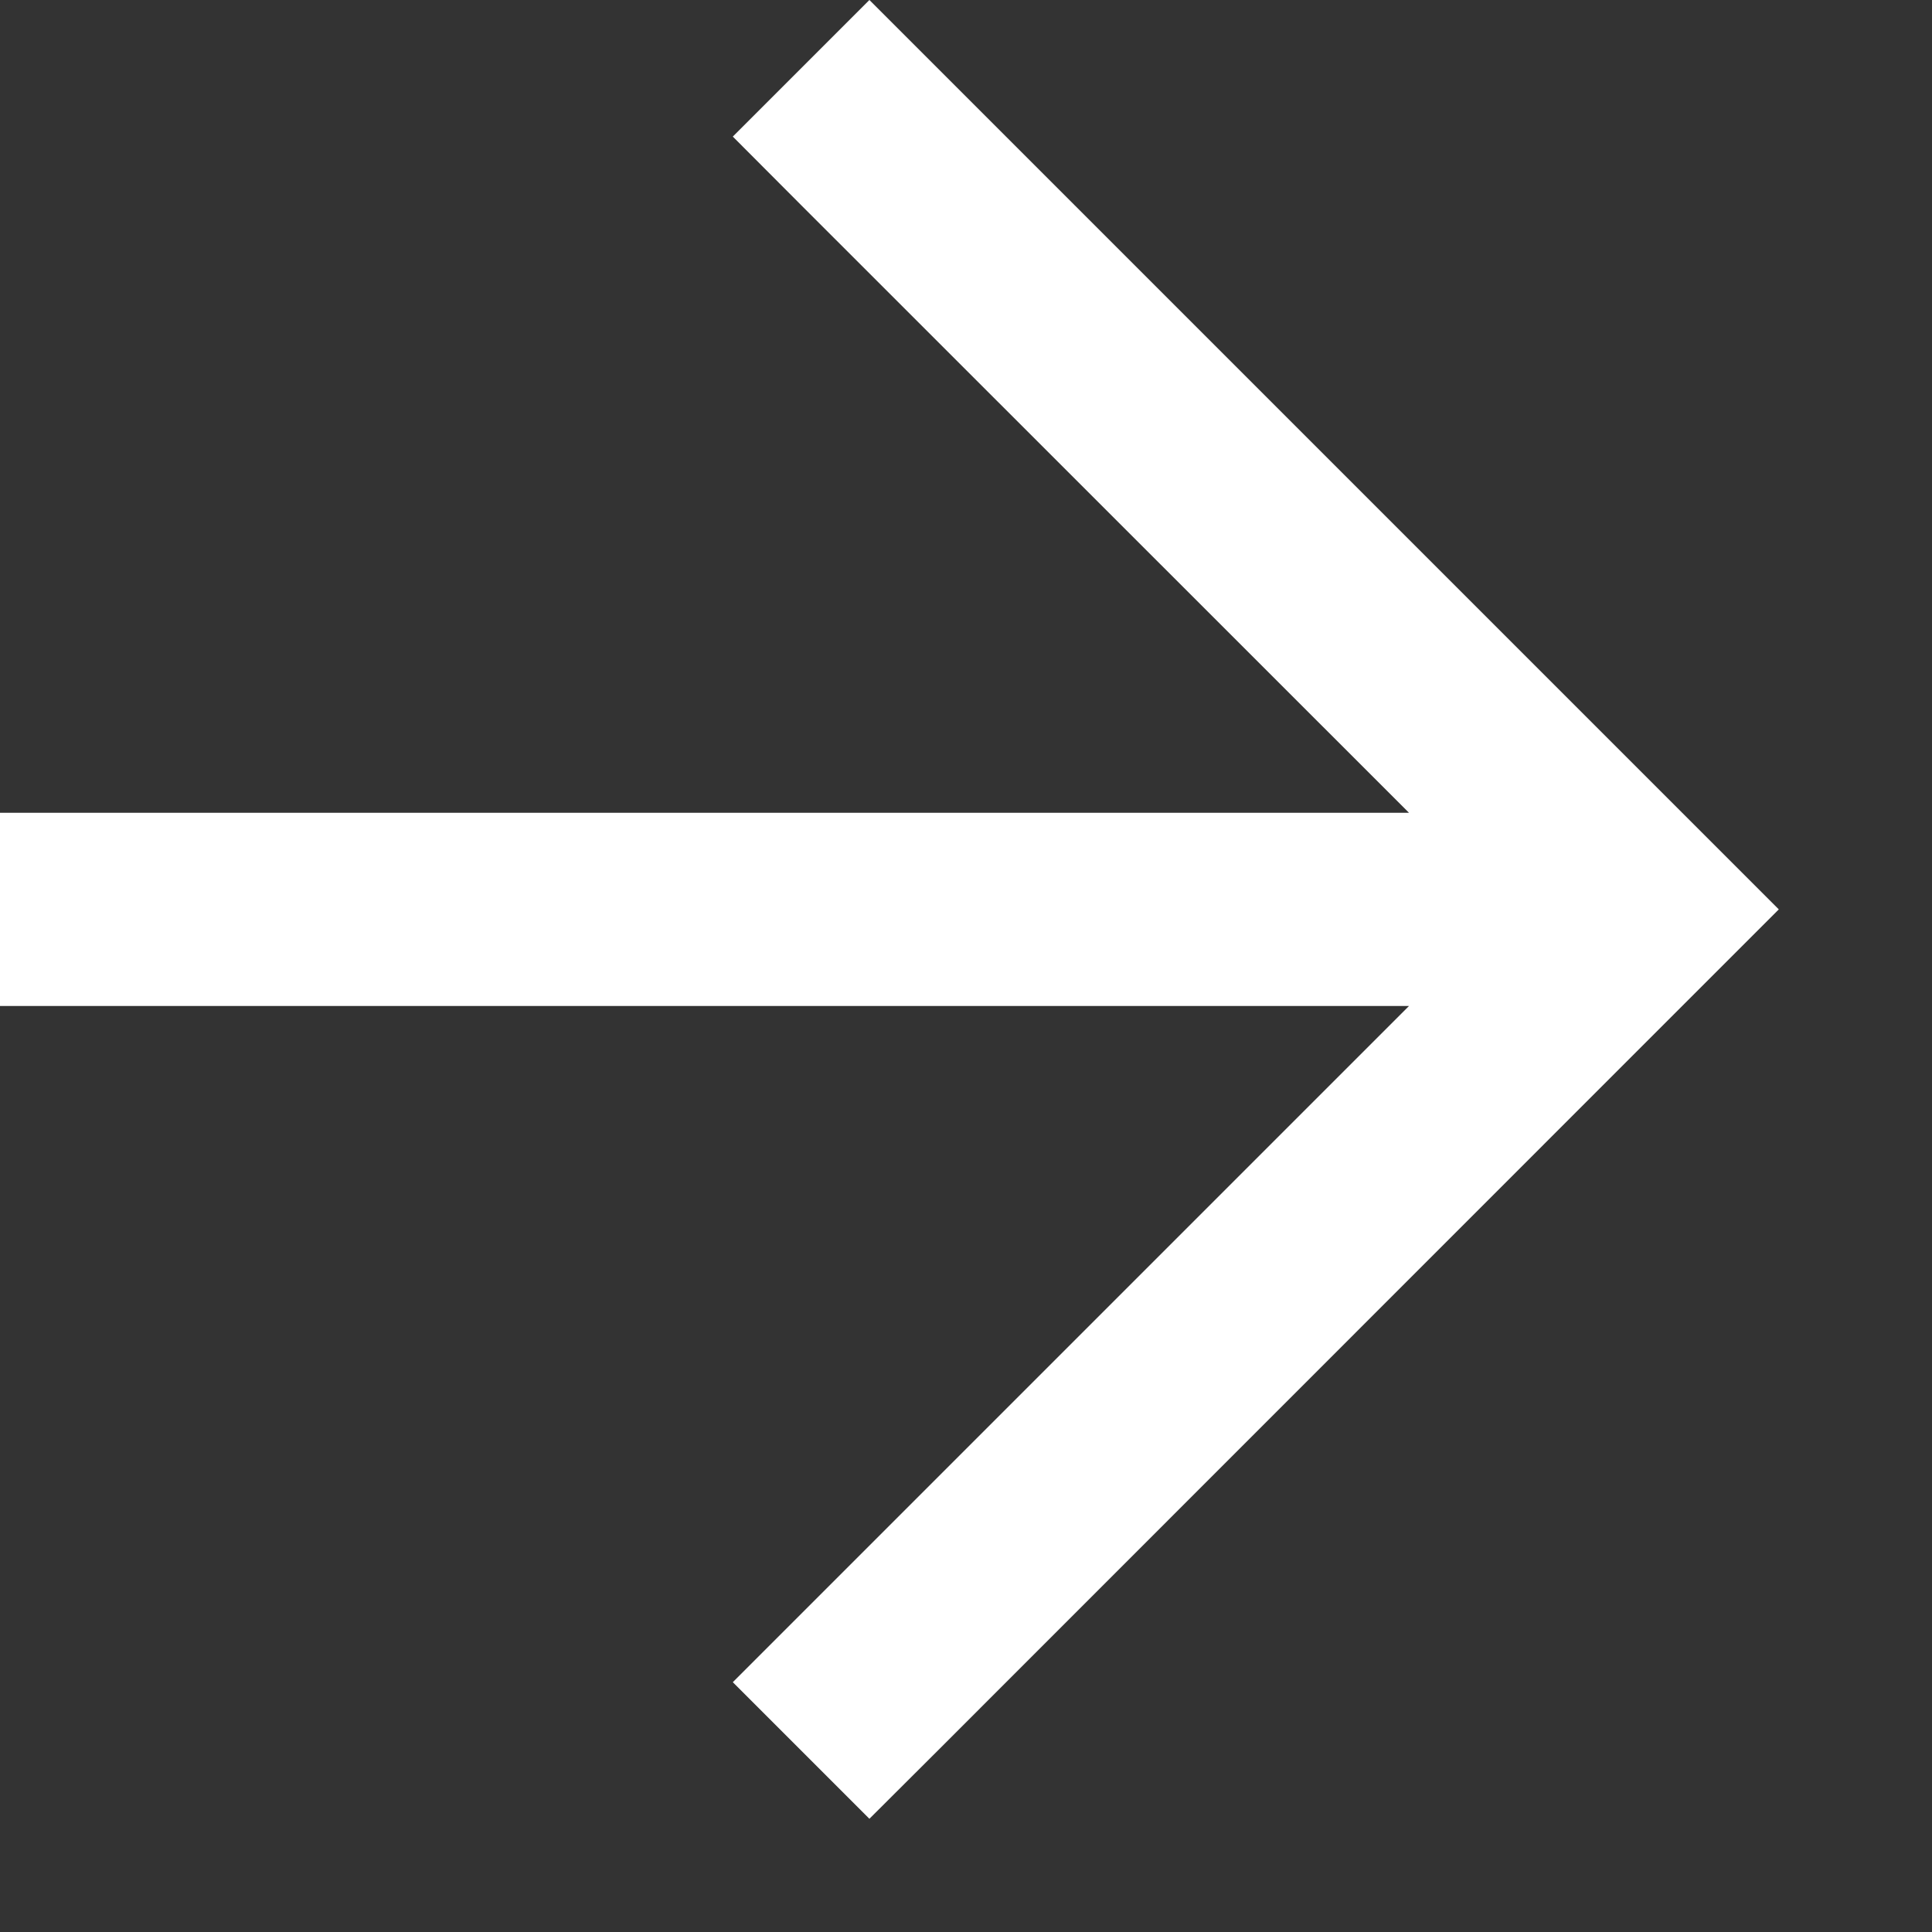 <?xml version="1.0" encoding="UTF-8"?>
<svg width="10px" height="10px" viewBox="0 0 10 10" version="1.1" xmlns="http://www.w3.org/2000/svg" xmlns:xlink="http://www.w3.org/1999/xlink">
    <rect x="0" y="0" width="10" height="10" fill="#333333" stroke="none"/>
    <!-- Generator: Sketch 50.2 (55047) - http://www.bohemiancoding.com/sketch -->
    <title>Combined Shape</title>
    <desc>Created with Sketch.</desc>
    <defs></defs>
    <g id="Page-1" stroke="none" stroke-width="1" fill="none" fill-rule="evenodd">
        <g id="Home" transform="translate(-1536, -32)" fill="#FFFFFF">
            <g id="Group-12">
                <g id="header" transform="translate(376, 12)">
                    <path d="M1167.293,25.207 L1160.5,25.207 L1160,25.207 L1160,24.207 L1160.5,24.207 L1167.293,24.207 L1164.146,21.061 L1163.793,20.707 L1164.5,20 L1164.854,20.354 L1168.854,24.354 L1169.207,24.707 L1168.5,25.414 L1164.854,29.061 L1164.5,29.414 L1163.793,28.707 L1164.146,28.354 L1167.293,25.207 Z" id="Combined-Shape"></path>
                </g>
            </g>
        </g>
    </g>
</svg>